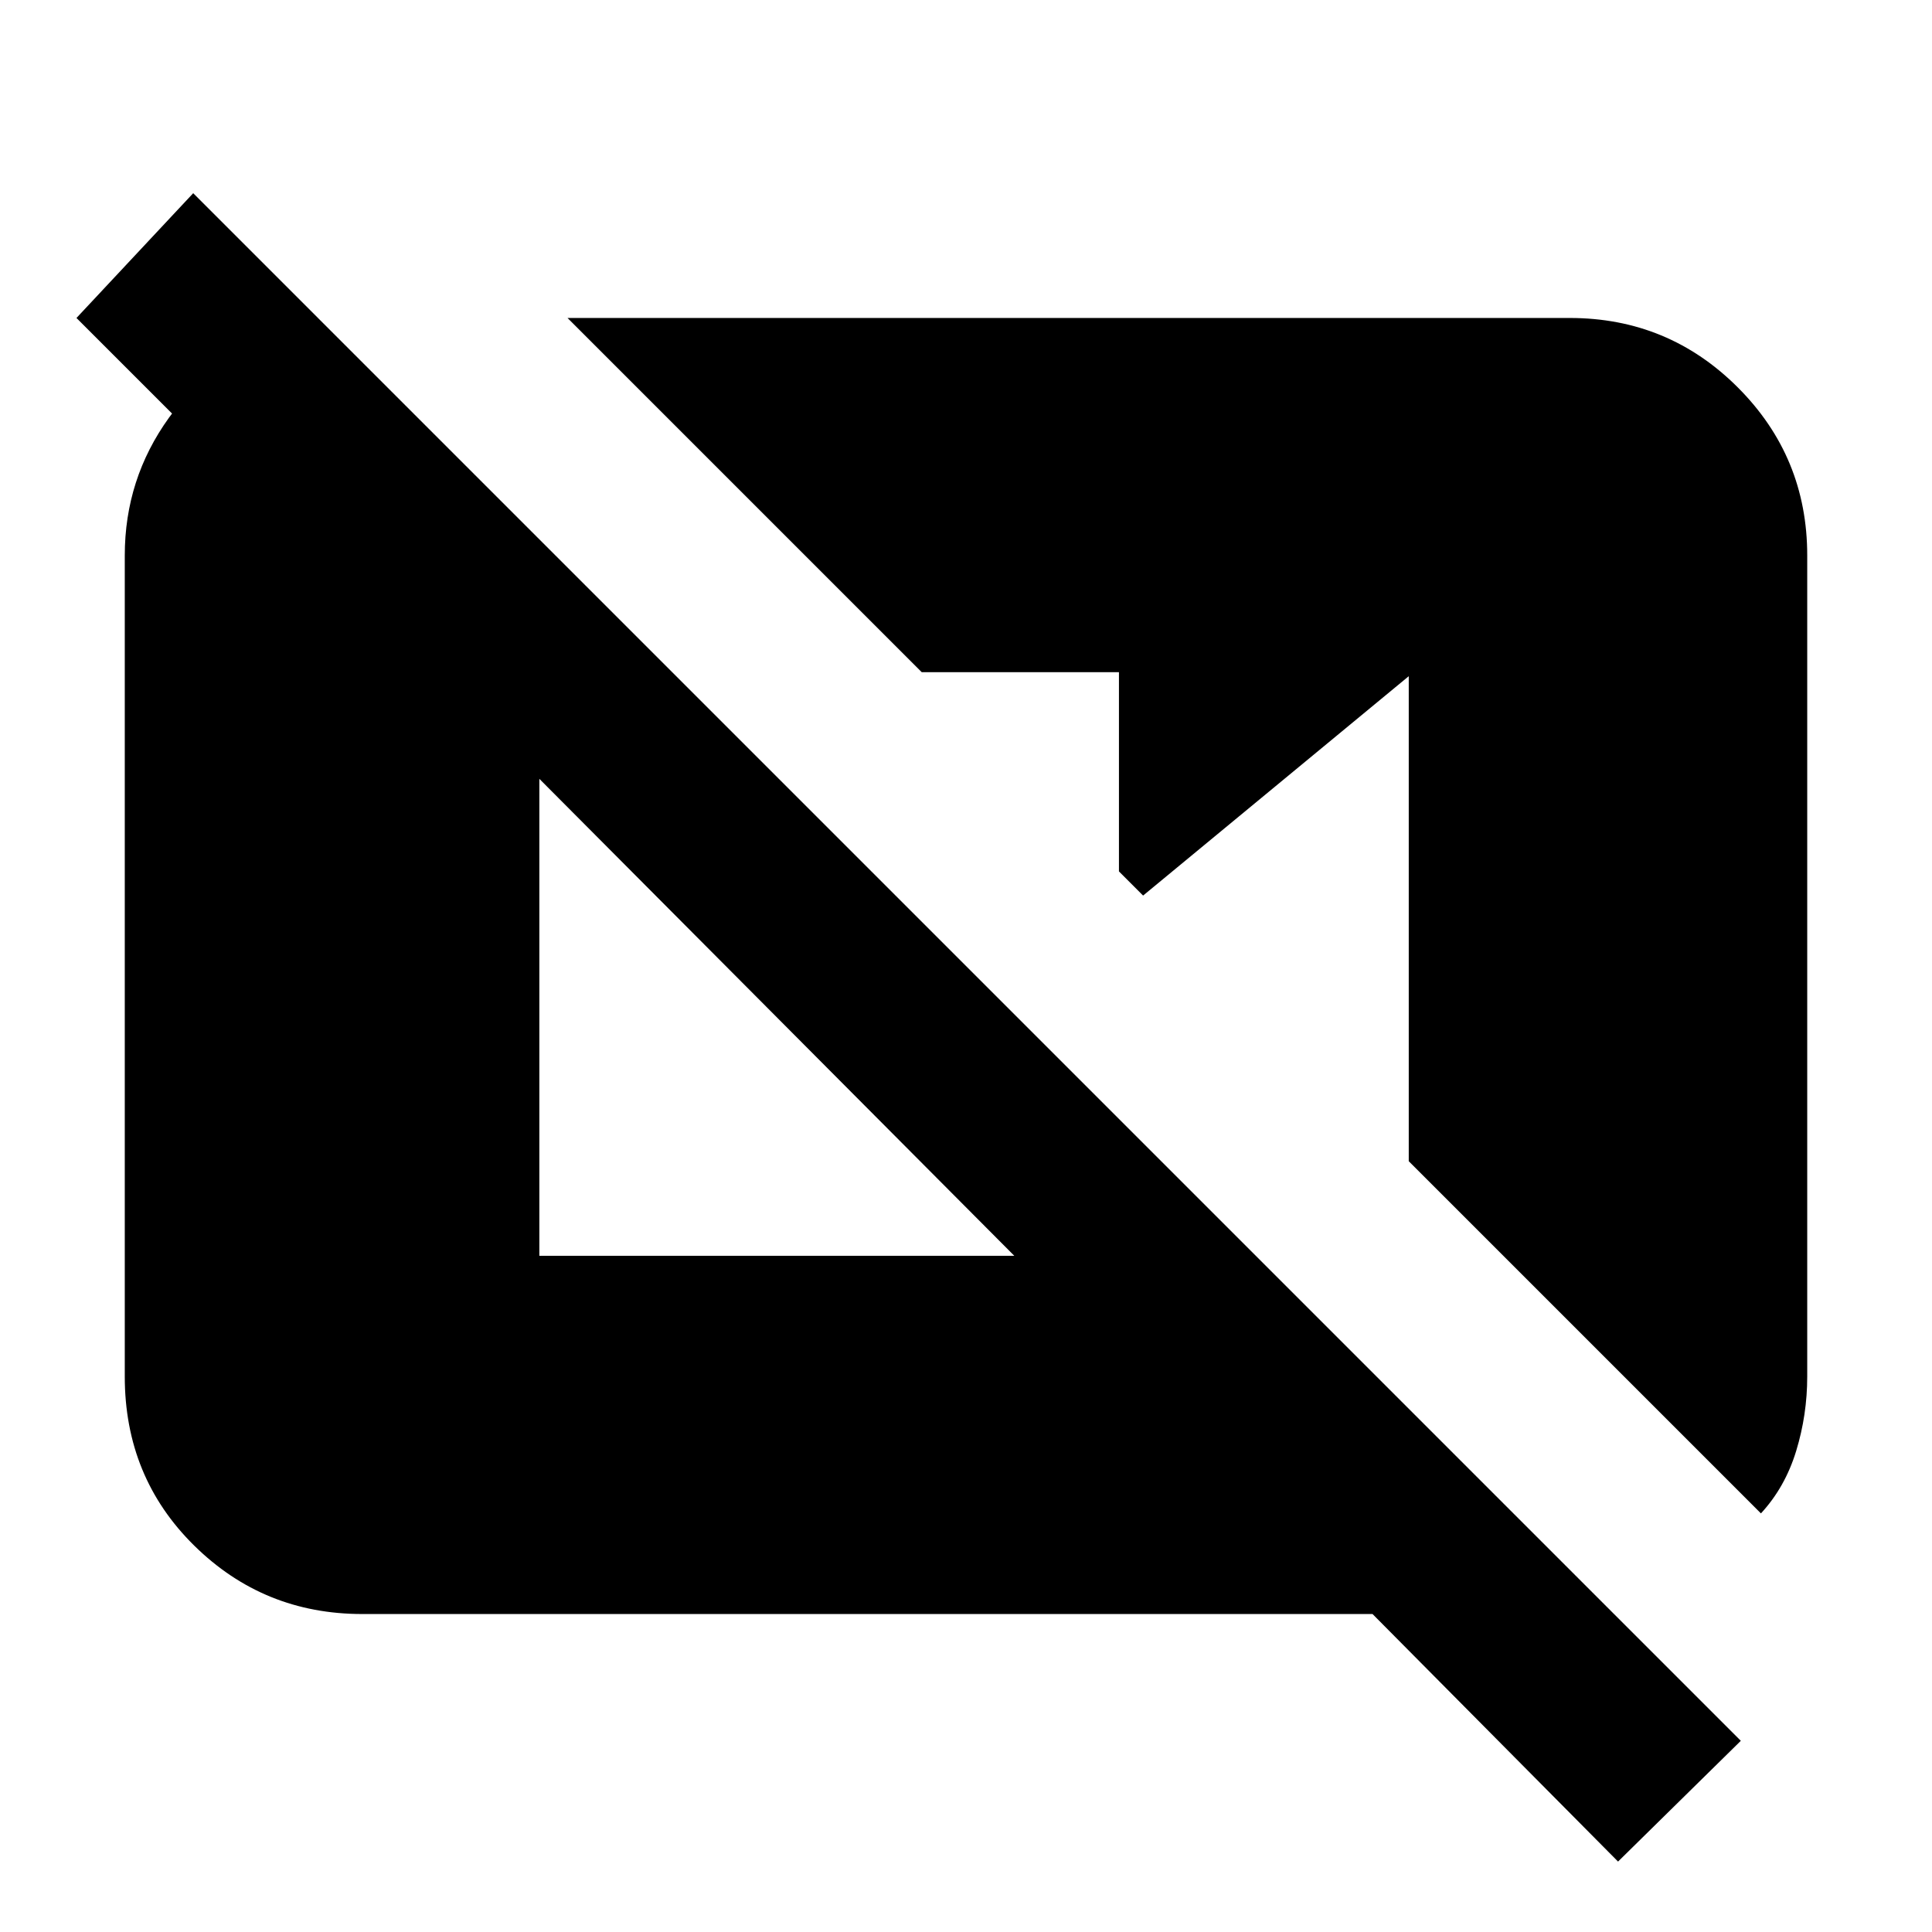 <svg xmlns="http://www.w3.org/2000/svg" height="20" viewBox="0 -960 960 960" width="20"><path d="M804-35 682-158H180q-49 0-83.5-34T62-276v-408q0-38 22-68.5t56-43.5l31 7v120L38-802l58-62L865-95l-61 60Zm71-173L700-383v-241L568-515l-12-12v-99h-98L282-802h498q49 0 83.5 34.5T898-684v408q0 19-5.5 37T875-208ZM268-336h236L268-573v237Z"/></svg>
